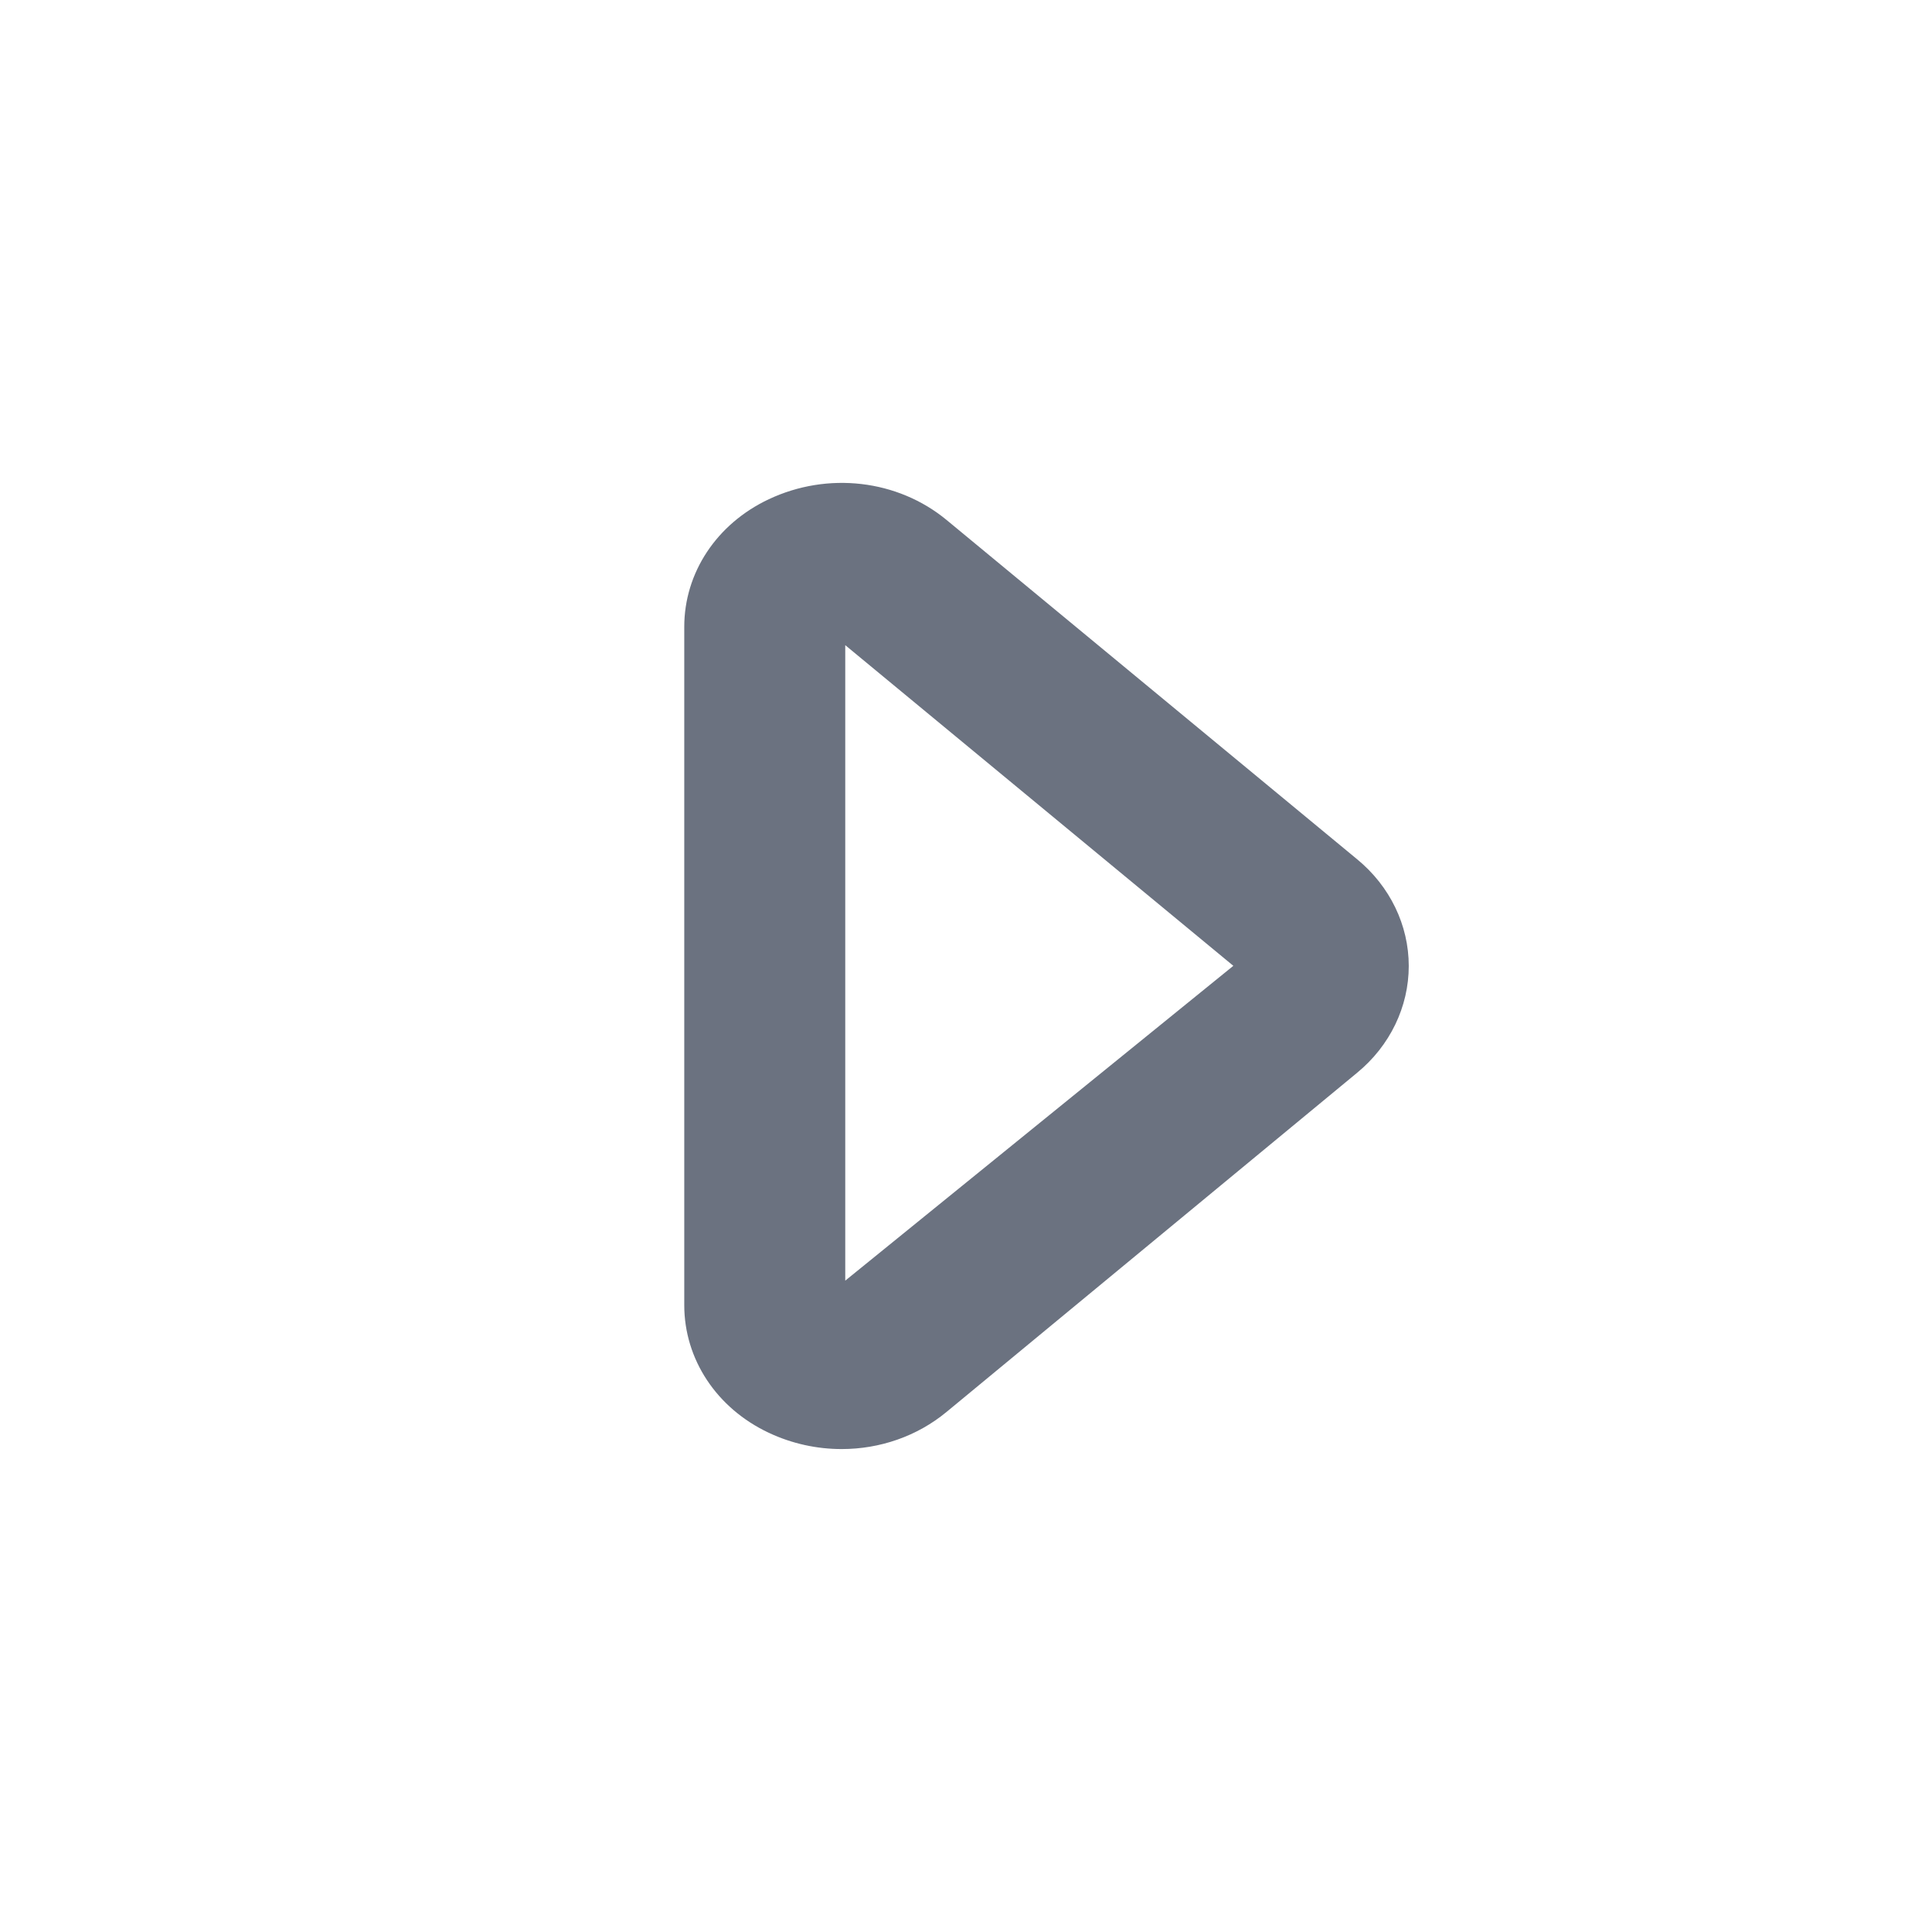 <svg fill="none" height="64" viewBox="0 0 64 64" width="64" xmlns="http://www.w3.org/2000/svg"><path clip-rule="evenodd" d="m28 21.372v21.051l12.856-10.429zm-.117 26.63c-.819 0-1.645-.176-2.416-.539-1.728-.813-2.8-2.435-2.8-4.229v-22.469c0-1.792 1.072-3.413 2.8-4.227 1.952-.92 4.267-.653 5.891.688l13.597 11.237c1.091.896 1.712 2.187 1.712 3.536 0 1.349-.621 2.643-1.712 3.539l-13.597 11.232c-.981.813-2.219 1.232-3.475 1.232z" fill="#6b7280" fill-rule="evenodd"/></svg>
